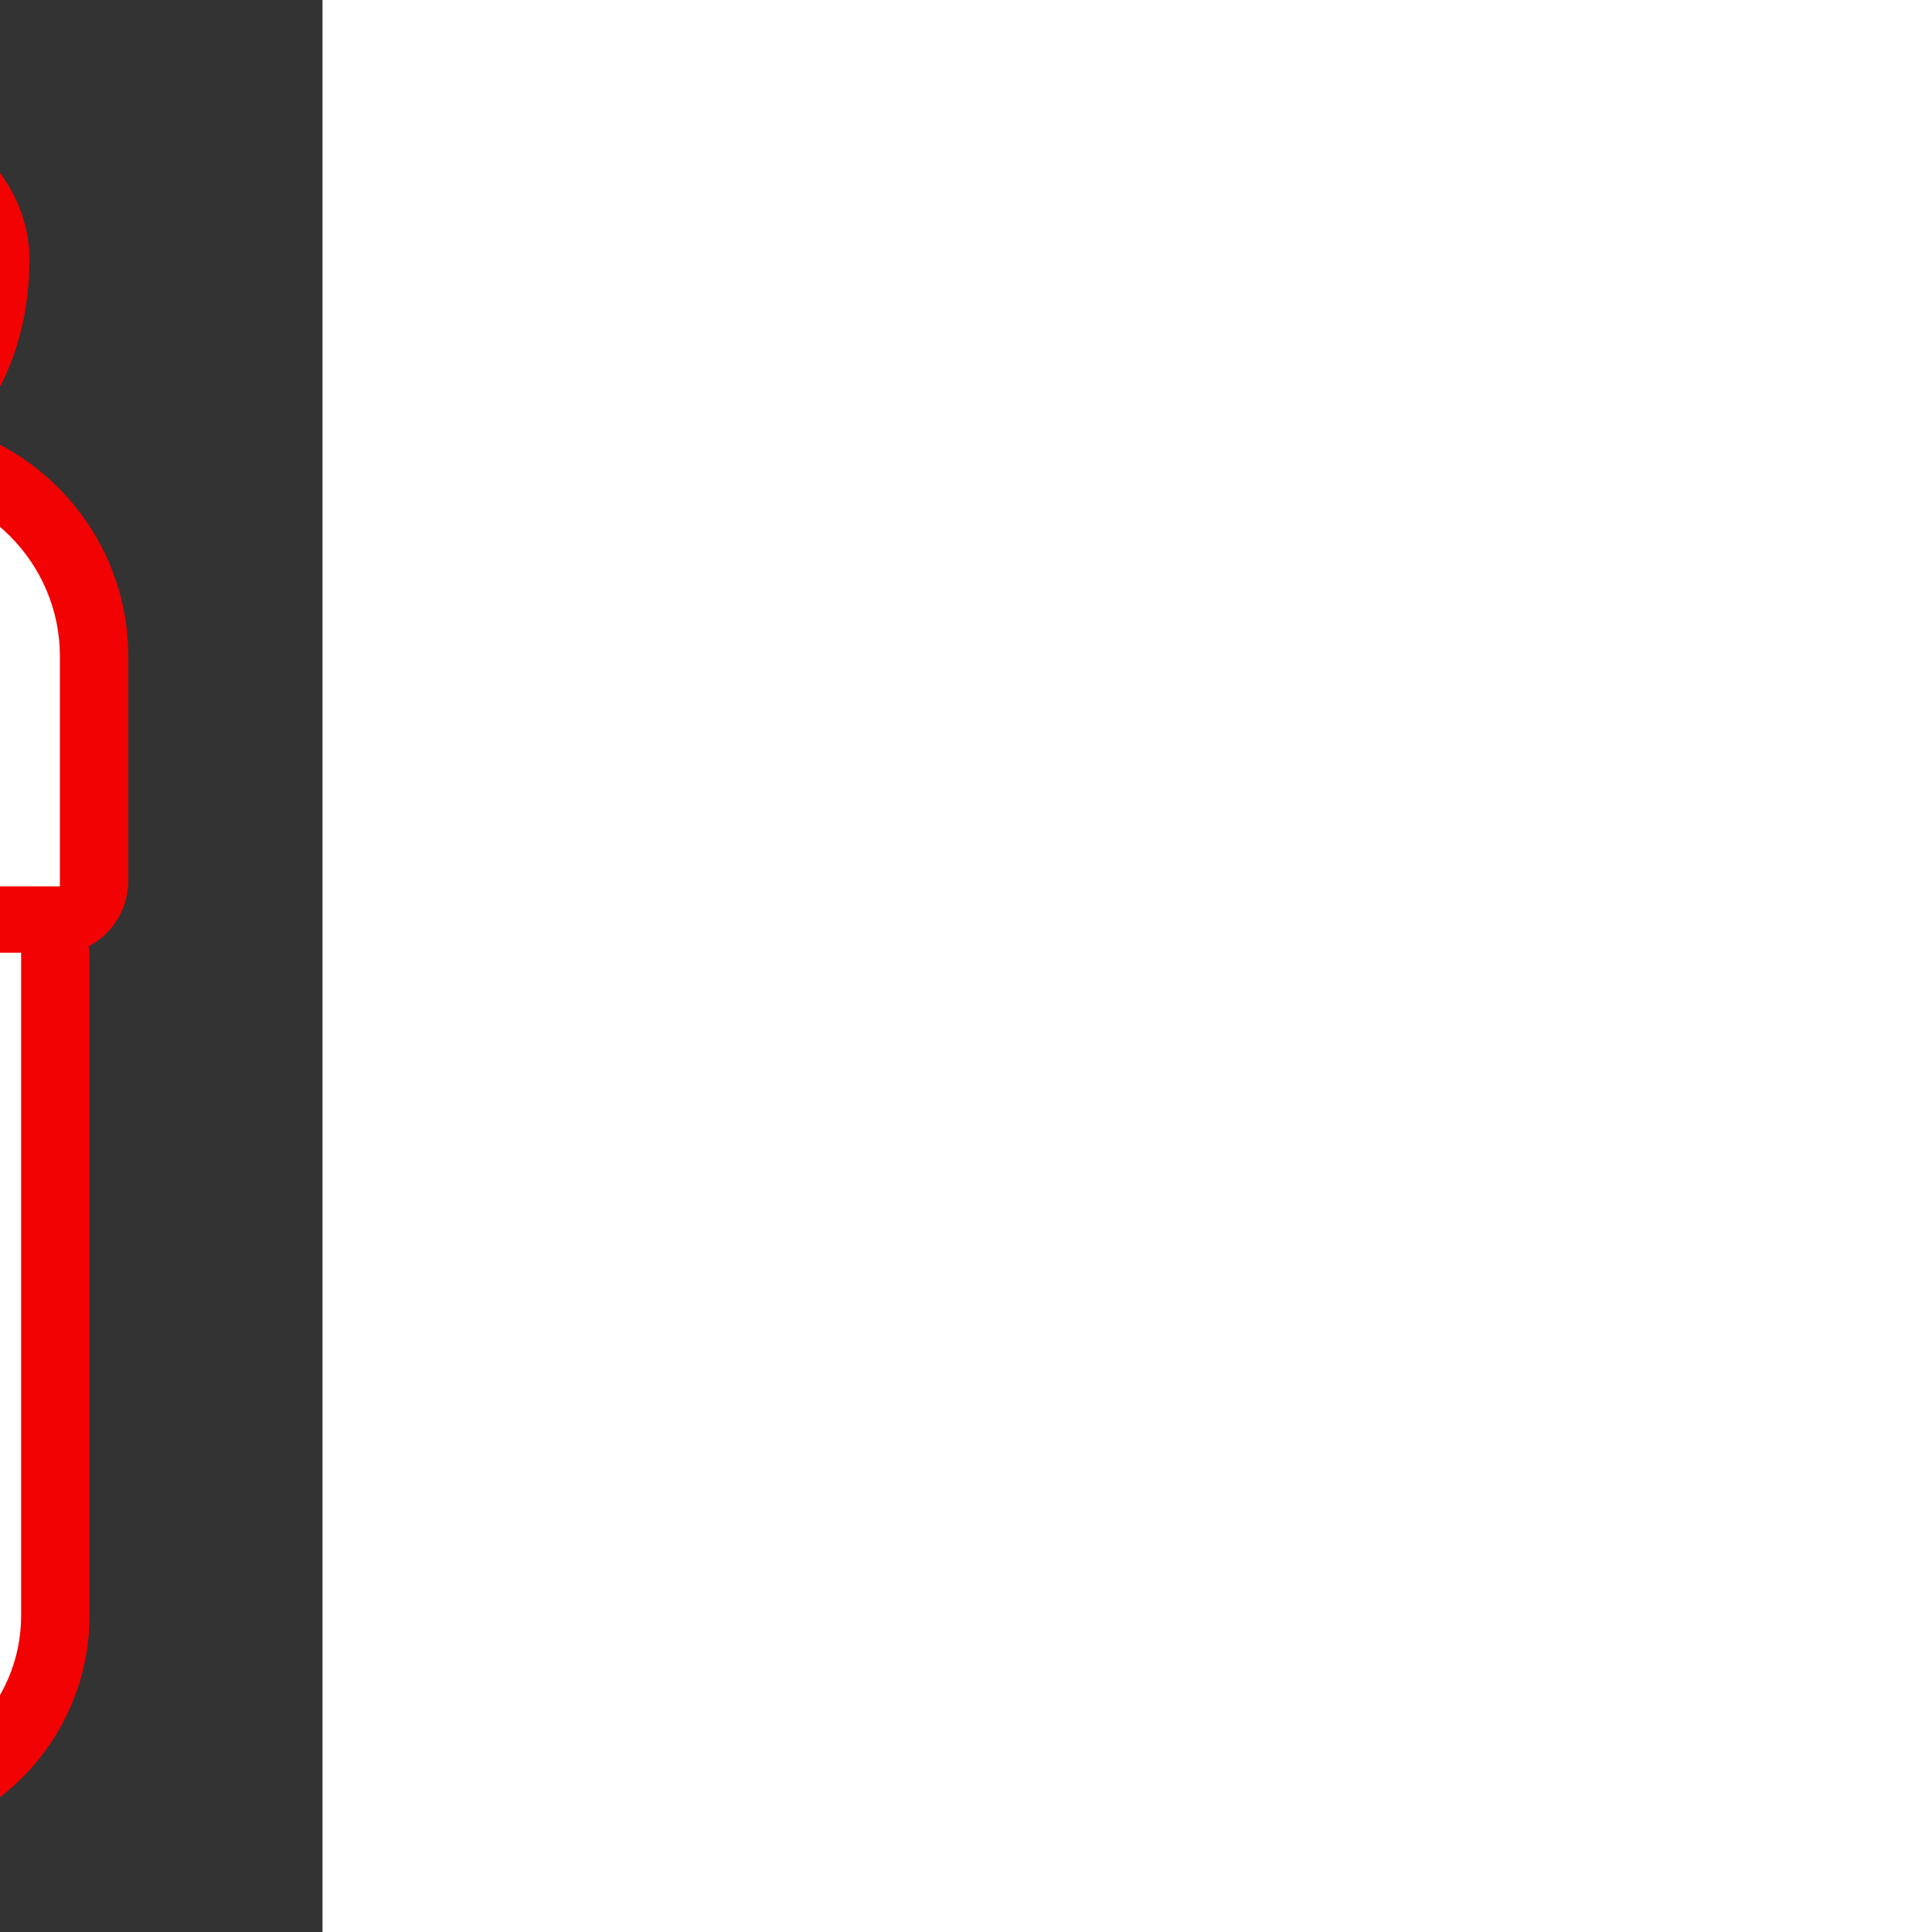 <svg fill="#ffffff" version="1.1" id="Capa_1" xmlns="http://www.w3.org/2000/svg" xmlns:xlink="http://www.w3.org/1999/xlink" width="187px" height="187px" viewBox="-2.08 -2.08 24.92 24.92" xml:space="preserve" stroke="#ffffff" transform="matrix(-1, 0, 0, 1, 0, 0)rotate(0)" stroke-width="0.145"><rect x="-2.08" y="-2.08" width="24.92" height="24.92" fill="#333333" stroke="none"/><g id="SVGRepo_bgCarrier" stroke-width="0" transform="translate(0.519,0.519), scale(0.95)"></g><g id="SVGRepo_tracerCarrier" stroke-linecap="round" stroke-linejoin="round" stroke="#f20202" stroke-width="1.91"> <g> <g> <path d="M1.88,18.76c0,1.101,0.9,2,2,2h4.5V10.281h-6.5V18.76z"></path> <path d="M12.38,20.76h4.5c1.1,0,2-0.899,2-2v-8.479h-6.5V20.76z"></path> <path d="M17.255,4.26H14c0.103-0.012,0.2-0.024,0.307-0.036c2.113-0.237,3.798-1.001,3.798-2.971c0-0.657-0.949-1.532-2.567-1.167 c-1.607,0.363-3.683,2.152-4.256,3.078c-0.147-0.354-0.495-0.6-0.901-0.6c-0.405,0-0.753,0.246-0.9,0.598 C8.906,2.238,6.83,0.448,5.223,0.086c-1.618-0.365-2.568,0.51-2.568,1.167c0,1.97,1.685,2.733,3.798,2.971 C6.559,4.236,6.658,4.248,6.76,4.26H3.506c-1.169,0-2.126,0.956-2.126,2.125v2.896h7V4.219h1.5V20.76h1V4.219h1.5v5.062h7V6.385 C19.38,5.216,18.423,4.26,17.255,4.26z M6.73,3.906c-1.565-0.176-2.813-0.74-2.813-2.199c0-0.487,0.704-1.135,1.902-0.864 c1.392,0.314,3.268,2.08,3.268,2.567C9.088,3.895,8.148,4.066,6.73,3.906z M11.673,3.409c0-0.487,1.876-2.253,3.268-2.567 c1.197-0.271,1.901,0.377,1.901,0.864c0,1.459-1.247,2.023-2.813,2.199C12.612,4.066,11.673,3.895,11.673,3.409z"></path> </g> </g> </g><g id="SVGRepo_iconCarrier"> <g> <g> <path d="M1.88,18.76c0,1.101,0.9,2,2,2h4.5V10.281h-6.5V18.76z"></path> <path d="M12.38,20.76h4.5c1.1,0,2-0.899,2-2v-8.479h-6.5V20.76z"></path> <path d="M17.255,4.26H14c0.103-0.012,0.2-0.024,0.307-0.036c2.113-0.237,3.798-1.001,3.798-2.971c0-0.657-0.949-1.532-2.567-1.167 c-1.607,0.363-3.683,2.152-4.256,3.078c-0.147-0.354-0.495-0.6-0.901-0.6c-0.405,0-0.753,0.246-0.9,0.598 C8.906,2.238,6.83,0.448,5.223,0.086c-1.618-0.365-2.568,0.51-2.568,1.167c0,1.97,1.685,2.733,3.798,2.971 C6.559,4.236,6.658,4.248,6.76,4.26H3.506c-1.169,0-2.126,0.956-2.126,2.125v2.896h7V4.219h1.5V20.76h1V4.219h1.5v5.062h7V6.385 C19.38,5.216,18.423,4.26,17.255,4.26z M6.73,3.906c-1.565-0.176-2.813-0.74-2.813-2.199c0-0.487,0.704-1.135,1.902-0.864 c1.392,0.314,3.268,2.08,3.268,2.567C9.088,3.895,8.148,4.066,6.73,3.906z M11.673,3.409c0-0.487,1.876-2.253,3.268-2.567 c1.197-0.271,1.901,0.377,1.901,0.864c0,1.459-1.247,2.023-2.813,2.199C12.612,4.066,11.673,3.895,11.673,3.409z"></path> </g> </g> </g></svg>